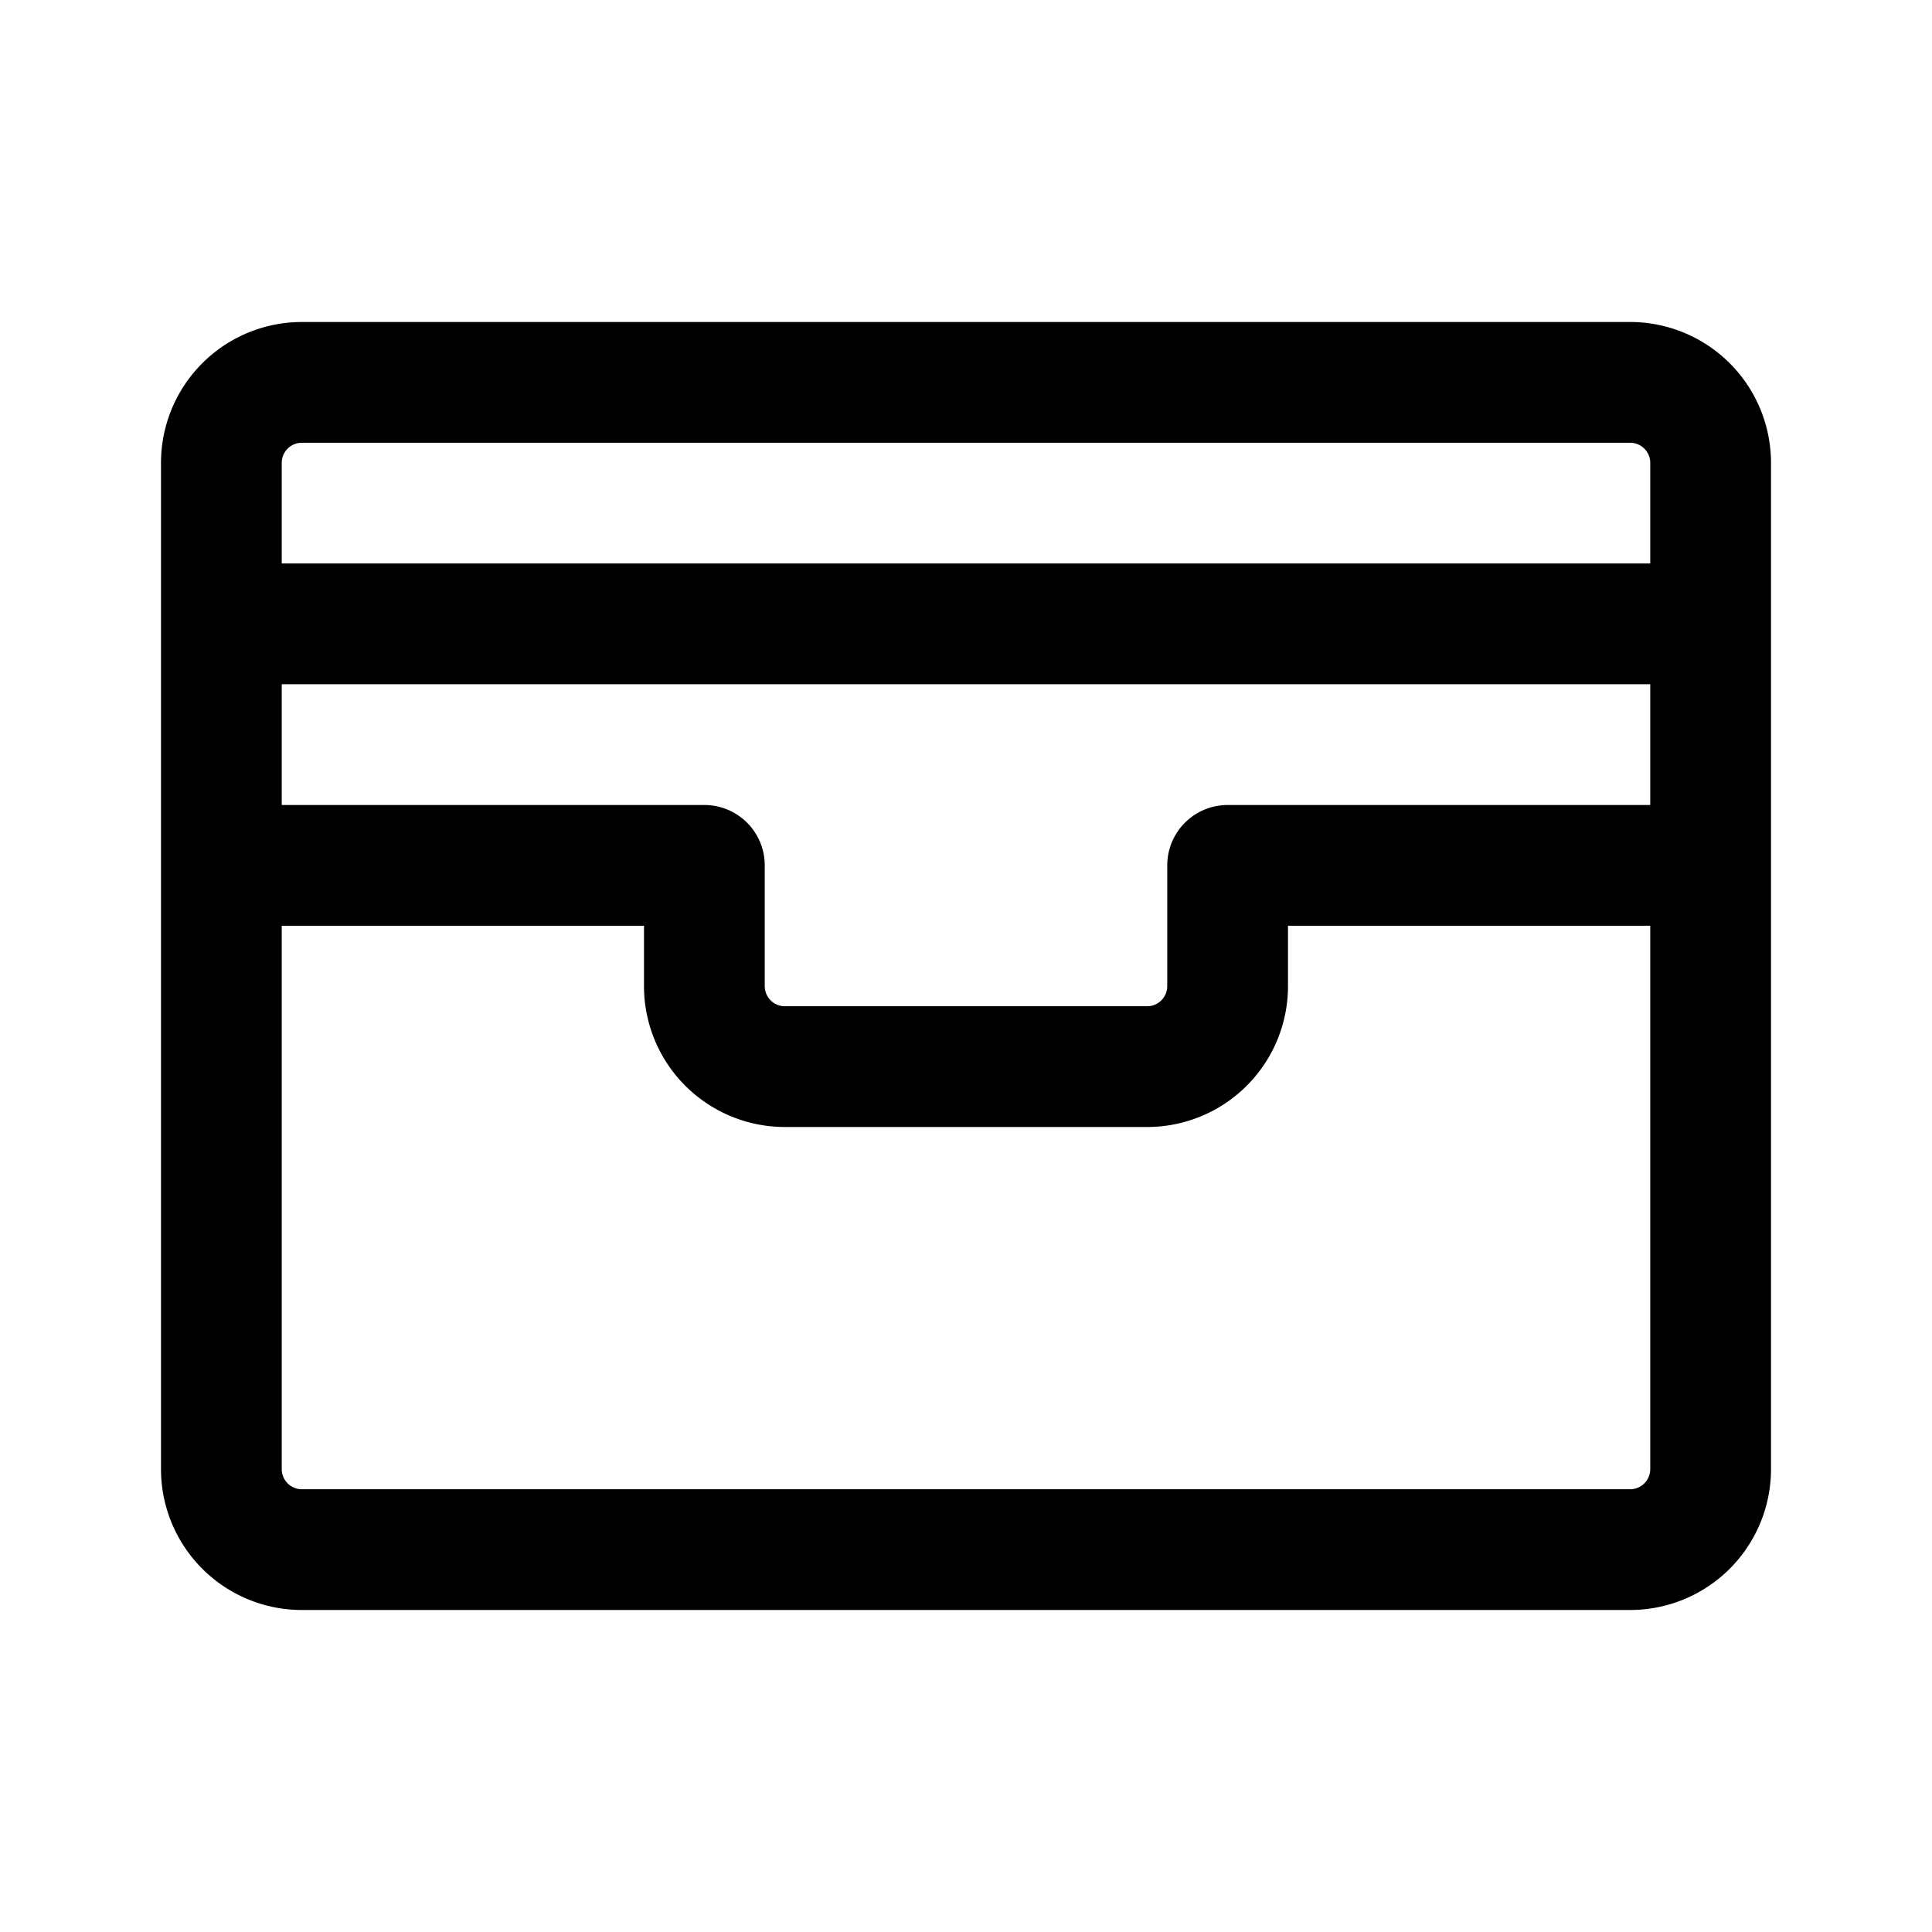 <svg xmlns="http://www.w3.org/2000/svg" width="24" height="24" fill="none" viewBox="0 0 24 24">
  <path stroke="currentColor" stroke-linejoin="round" stroke-width="1.5" d="M2.75 7.75v-2a1 1 0 0 1 1-1h16.5a1 1 0 0 1 1 1v2m-18.5 0h18.5m-18.5 0v3m18.5-3v3m0 0v7.5a1 1 0 0 1-1 1H3.75a1 1 0 0 1-1-1v-7.5m18.5 0h-6v1.5a1 1 0 0 1-1 1h-4.5a1 1 0 0 1-1-1v-1.5h-6"/>
</svg>
